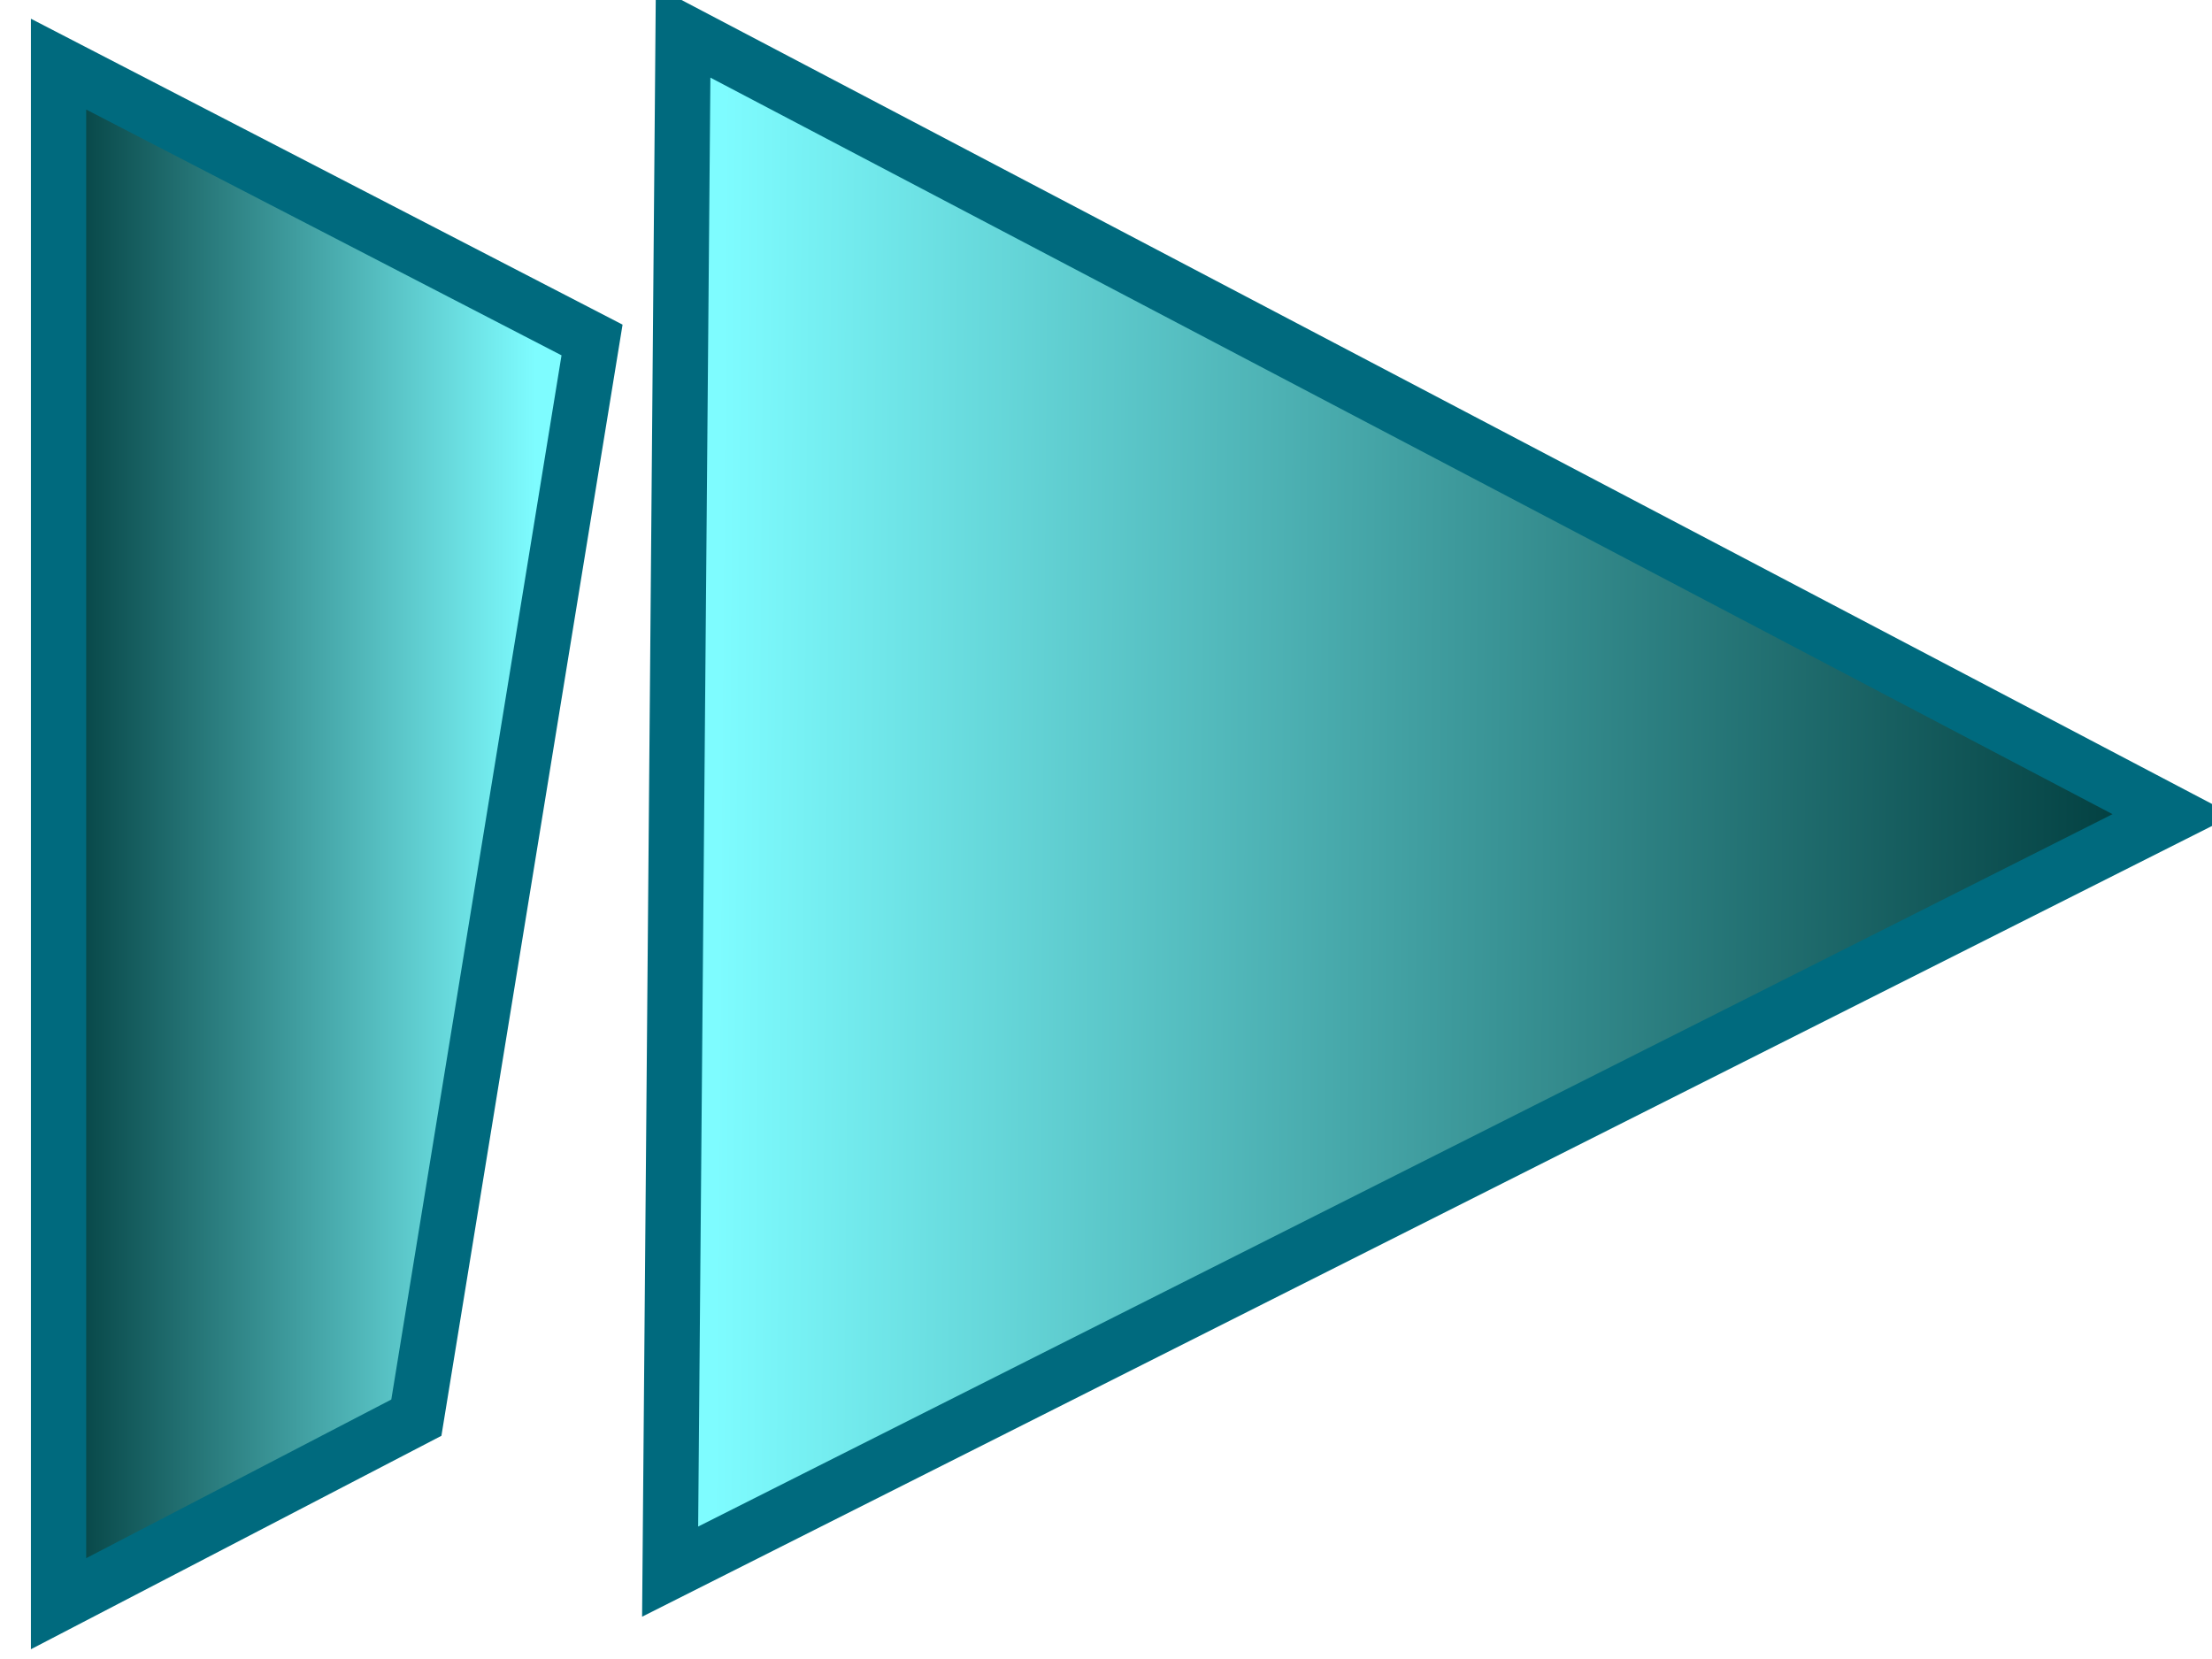 
<svg width="40px" height="30px" viewBox="0 0 40 30" version="1.1" xmlns="http://www.w3.org/2000/svg" xmlns:xlink="http://www.w3.org/1999/xlink">
    <defs>
        <linearGradient x1="-0.204%" y1="50%" x2="99.796%" y2="50%" id="linearGradient-1">
            <stop stop-color="#023F40" offset="0%"></stop>
            <stop stop-color="#7EFCFF" offset="31.94%"></stop>
        </linearGradient>
        <linearGradient x1="97.598%" y1="51.063%" x2="2.723%" y2="50.316%" id="linearGradient-2">
            <stop stop-color="#023F40" offset="0%"></stop>
            <stop stop-color="#7EFCFF" offset="100%"></stop>
        </linearGradient>
    </defs>
    <g id="mixer" stroke="none" stroke-width="1" fill="none" fill-rule="evenodd">
        <g id="Desktop-HD" transform="translate(-903, -741)" stroke="#006A7E">
            <g id="Group-2" transform="translate(904, 741)">
                <path d="M15.353,21.112 L13.235,7.888 L27.118,15.08 L15.353,21.112 Z M6.529,25.636 L0.059,29 L0.059,1.16 L9.706,6.148 L6.529,25.636 Z" id="Combined-Shape" fill="url(#linearGradient-1)"></path>
                <polygon id="Path" fill="url(#linearGradient-2)" points="38.294 14.732 11.118 28.42 11.353 0.58"></polygon>
            </g>
        </g>
    </g>
</svg>